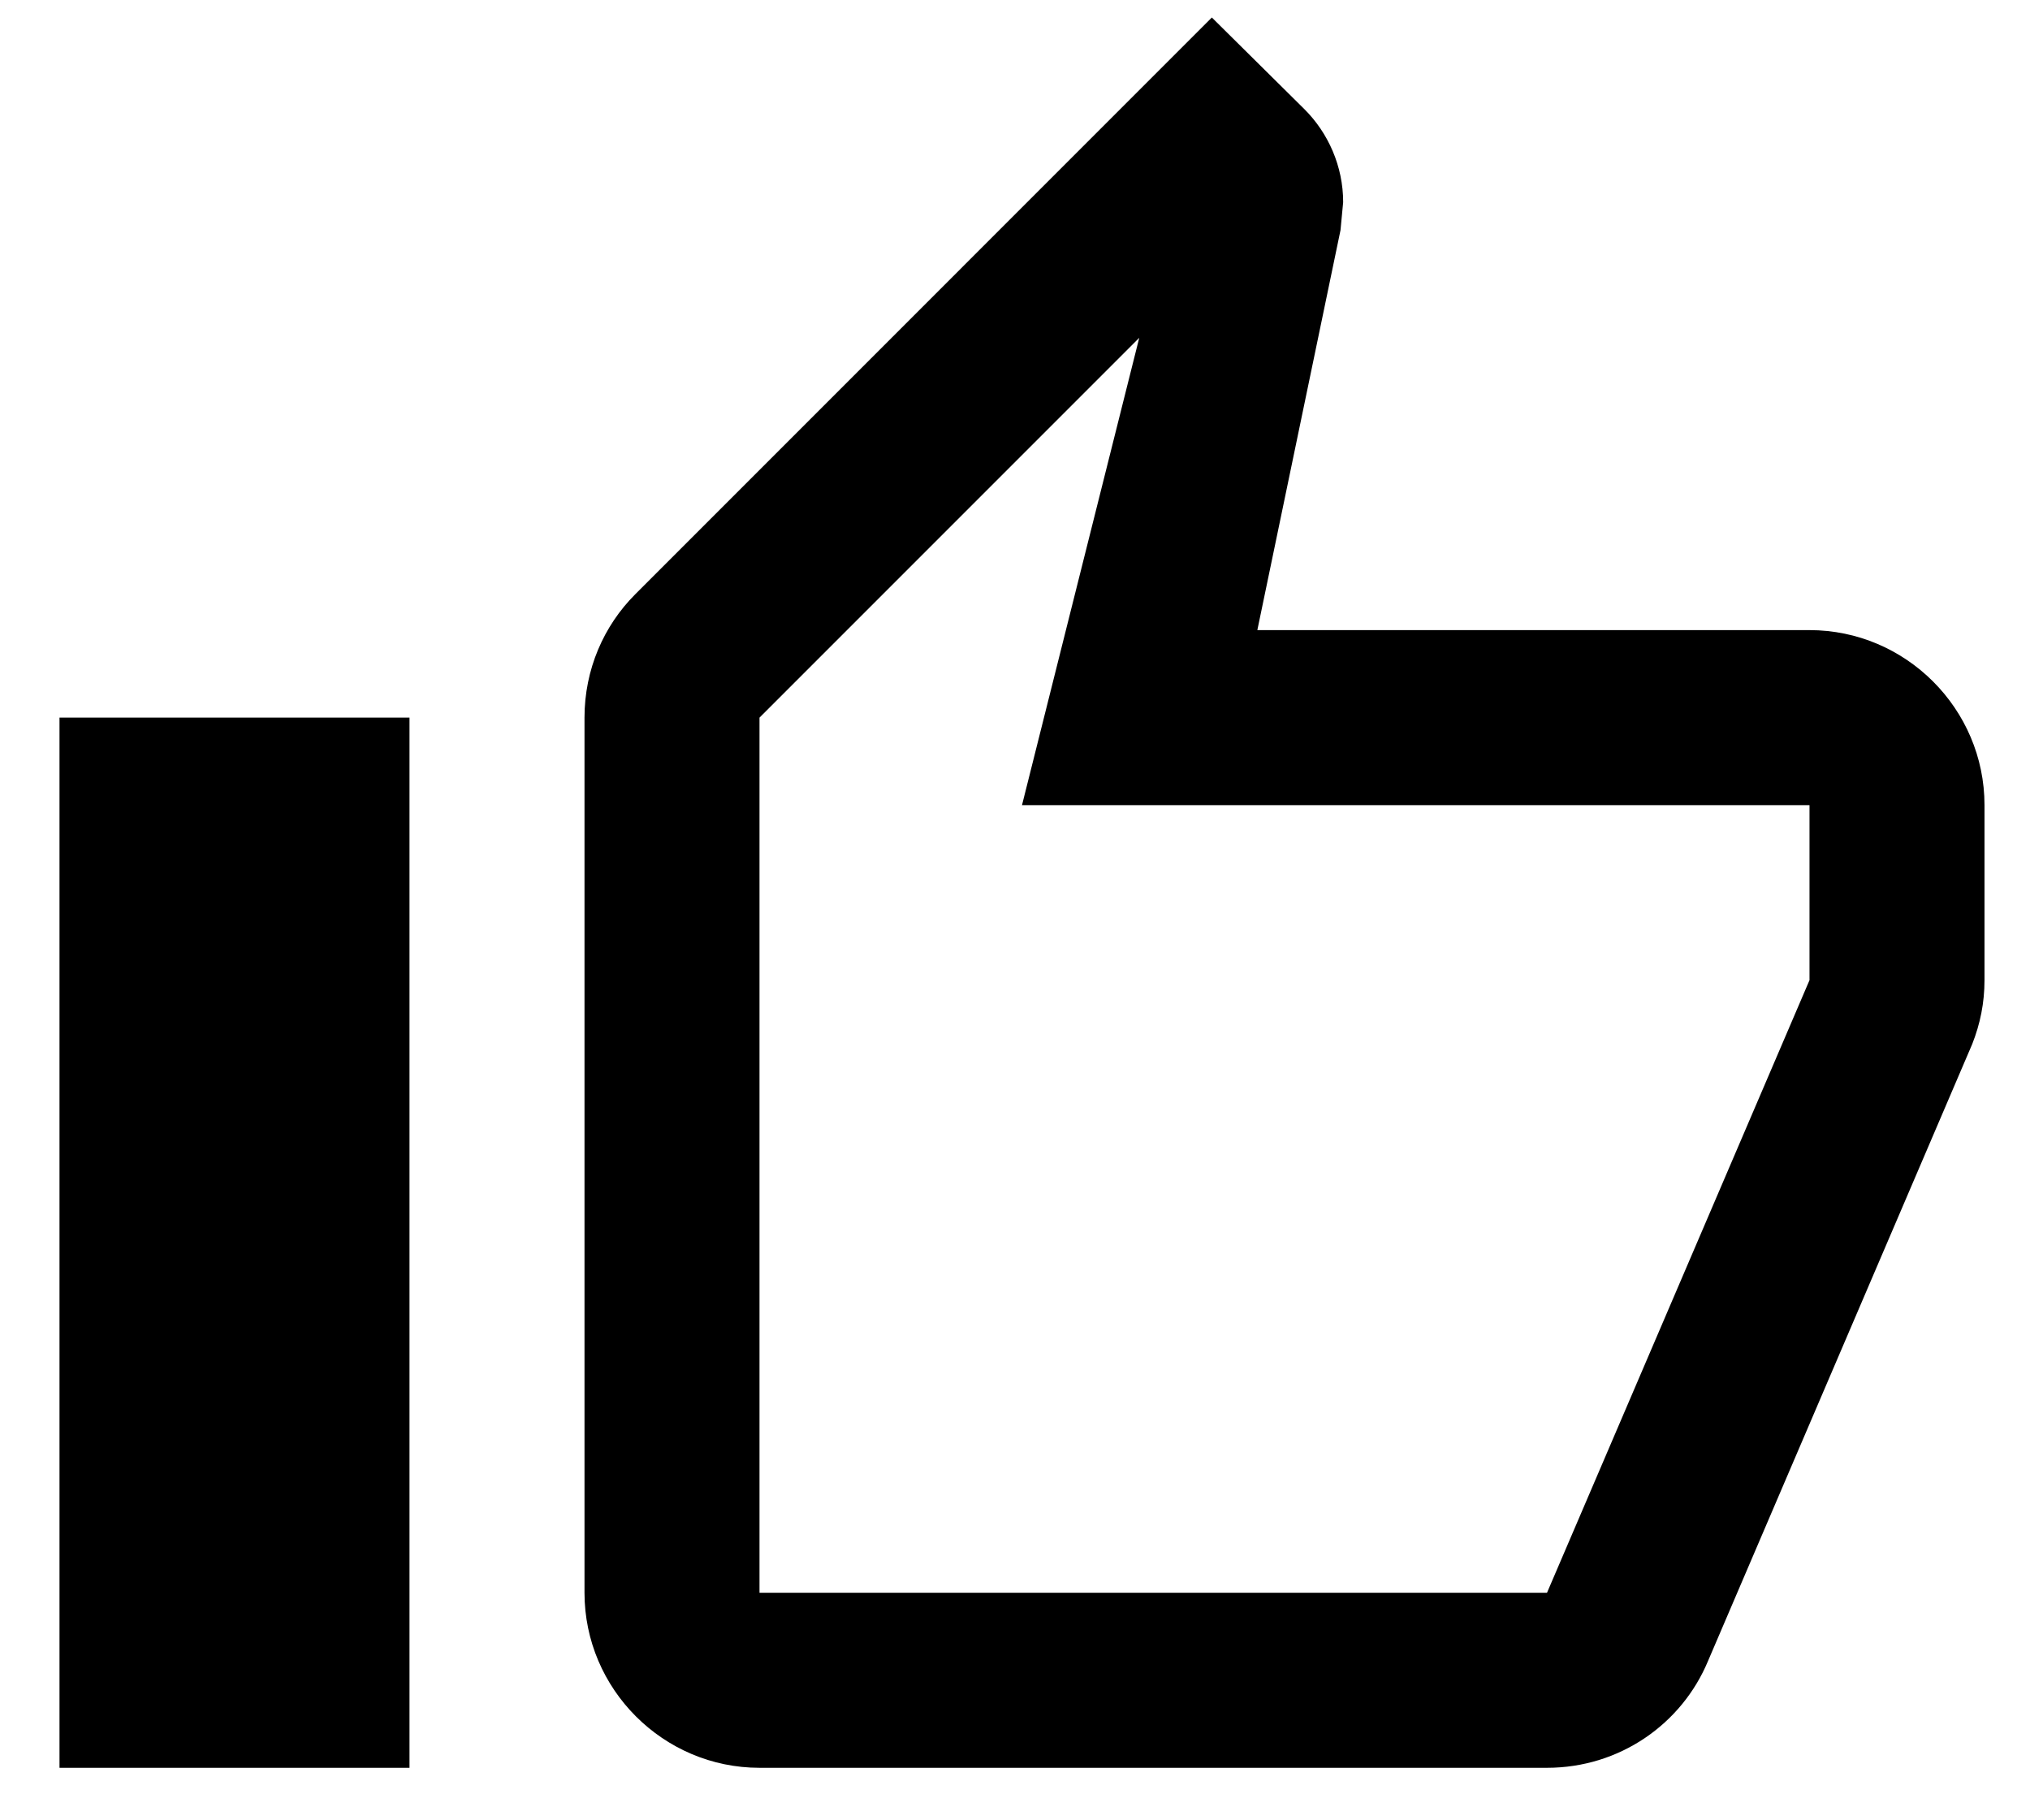 <svg width="29" height="26" viewBox="0 0 29 26" fill="none" xmlns="http://www.w3.org/2000/svg">
<path d="M10.85 25.25L22.1 25.25C23.137 25.25 24.025 24.625 24.4 23.725L28.175 14.912C28.288 14.625 28.35 14.325 28.35 14V11.5C28.35 10.125 27.225 9 25.85 9L17.962 9L19.15 3.288L19.188 2.888C19.188 2.375 18.975 1.9 18.637 1.562L17.312 0.25L9.075 8.488C8.625 8.938 8.35 9.562 8.35 10.25L8.35 22.75C8.35 24.125 9.475 25.25 10.85 25.25ZM10.85 10.25L16.275 4.825L14.6 11.5L25.85 11.5V14L22.1 22.75L10.85 22.75V10.25ZM0.85 10.25H5.85L5.85 25.25H0.85L0.85 10.25Z" fill="black"/>
</svg>
